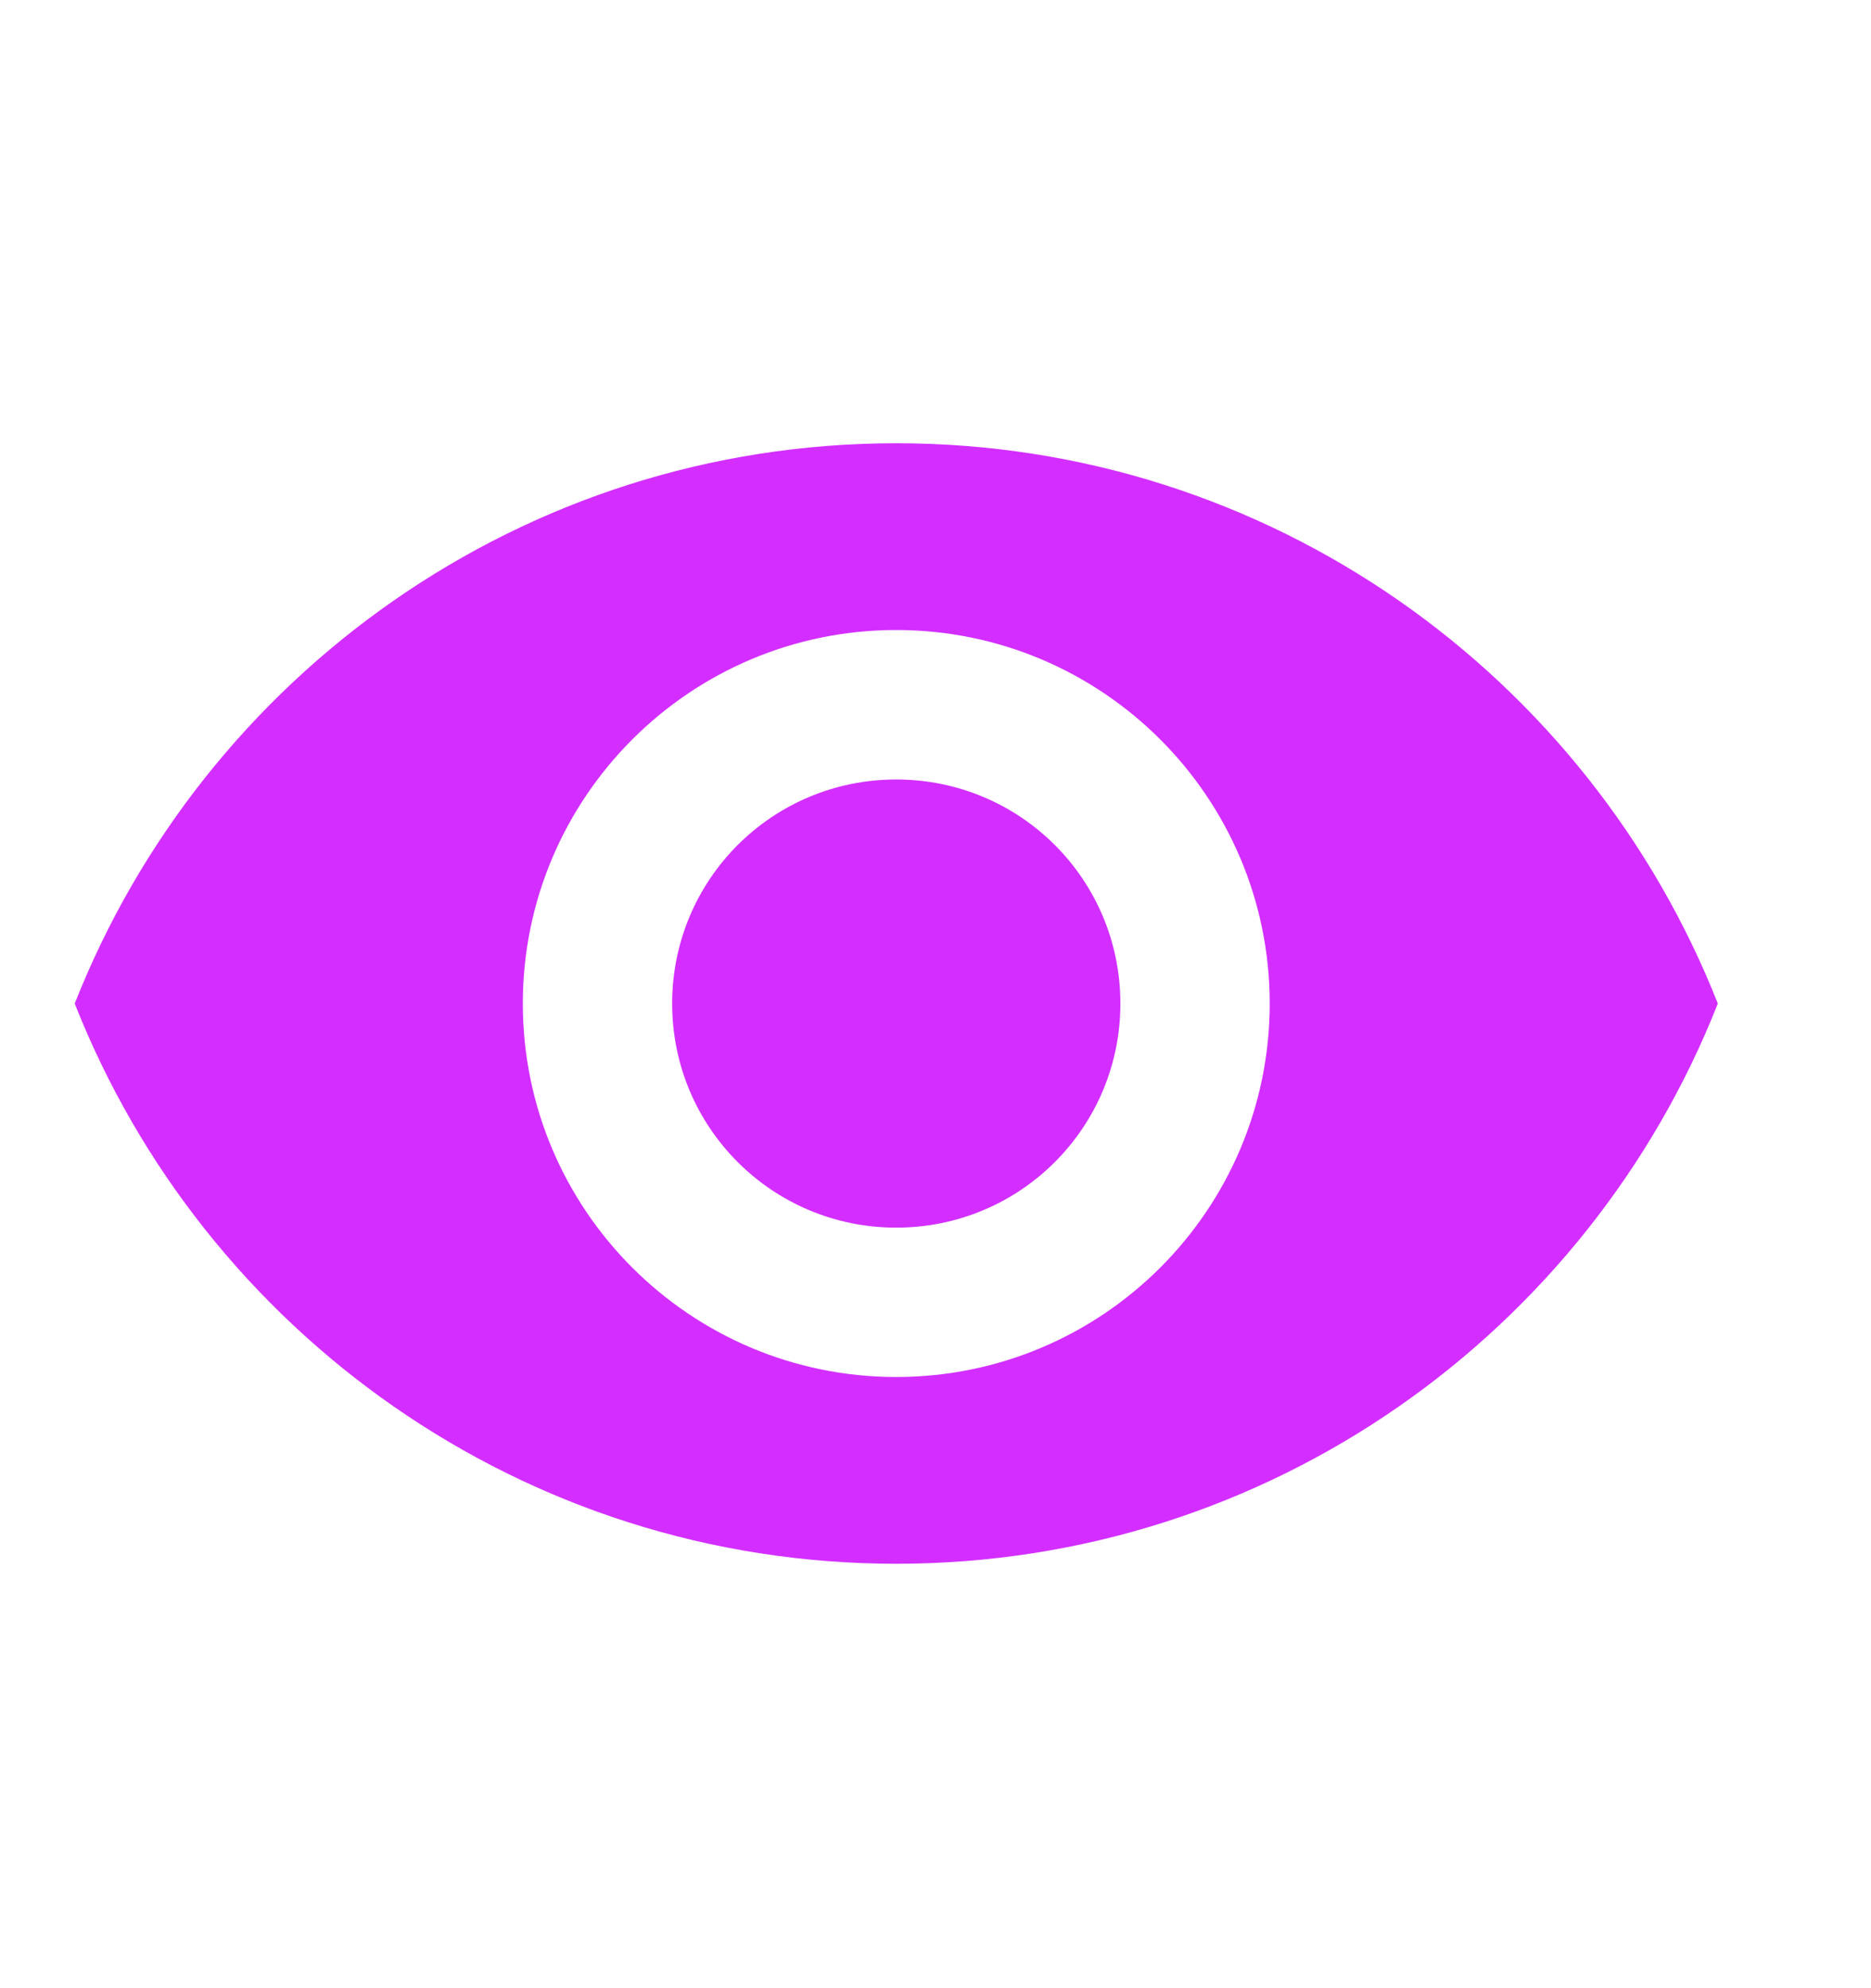 <svg width="16" height="17" viewBox="0 0 16 17" fill="none" xmlns="http://www.w3.org/2000/svg">
<g clip-path="url(#clip0_224_60)">
<path d="M7.664 3.79C4.471 3.79 1.744 5.777 0.639 8.581C1.744 11.385 4.471 13.371 7.664 13.371C10.858 13.371 13.585 11.385 14.69 8.581C13.585 5.777 10.858 3.79 7.664 3.79ZM7.664 11.774C5.902 11.774 4.471 10.344 4.471 8.581C4.471 6.818 5.902 5.387 7.664 5.387C9.427 5.387 10.858 6.818 10.858 8.581C10.858 10.344 9.427 11.774 7.664 11.774ZM7.664 6.665C6.604 6.665 5.748 7.52 5.748 8.581C5.748 9.641 6.604 10.497 7.664 10.497C8.725 10.497 9.581 9.641 9.581 8.581C9.581 7.52 8.725 6.665 7.664 6.665Z" fill="#D32EFF"/>
</g>
<defs>
<clipPath id="clip0_224_60">
<rect width="15.329" height="15.329" fill="white" transform="translate(0 0.916)"/>
</clipPath>
</defs>
</svg>
